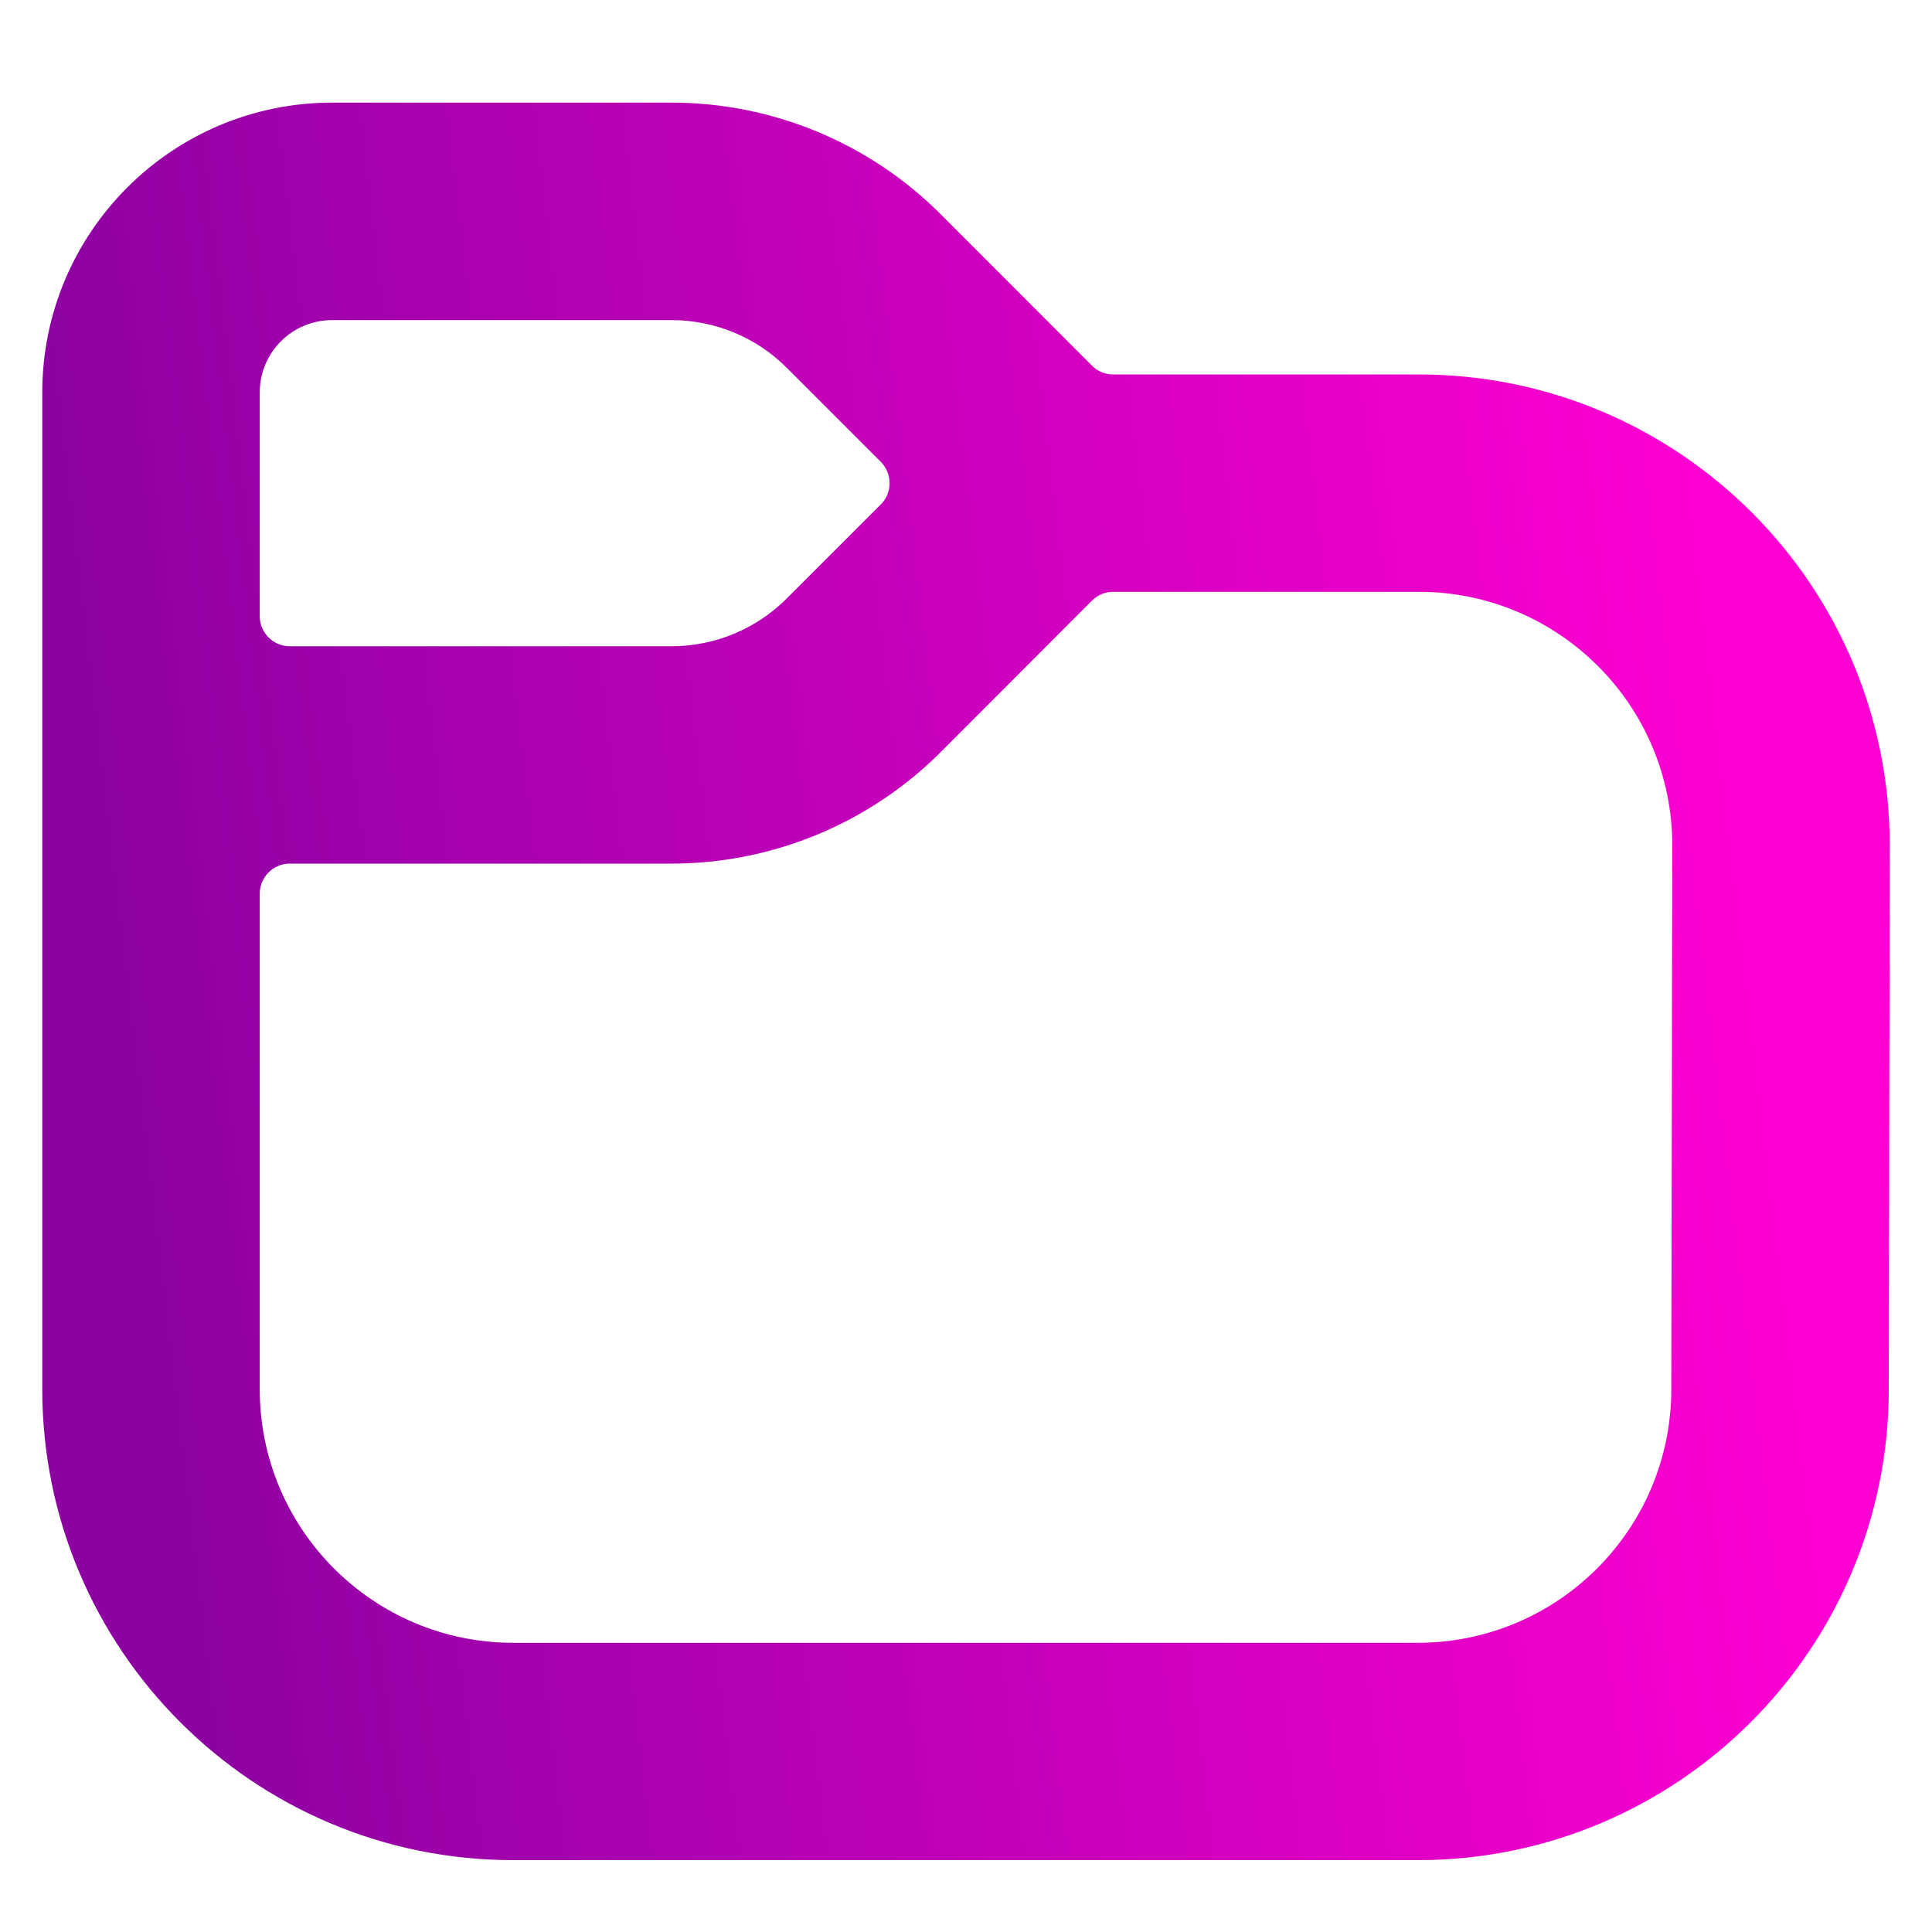 <svg width="16" height="16" viewBox="0 0 16 16" fill="none" xmlns="http://www.w3.org/2000/svg">
<path fill-rule="evenodd" clip-rule="evenodd" d="M0.5 3.251C0.5 2.008 1.508 1 2.751 1H5.561C6.358 1 7.122 1.317 7.685 1.881L8.936 3.133C9.011 3.209 9.113 3.251 9.219 3.251H11.749C13.823 3.251 15.504 4.935 15.5 7.009L15.492 11.511C15.488 13.58 13.809 15.255 11.74 15.255H4.251C2.18 15.255 0.5 13.576 0.5 11.504V3.251ZM7.4 4.284C7.556 4.128 7.556 3.875 7.4 3.718L6.623 2.941C6.342 2.659 5.96 2.501 5.561 2.501H2.751C2.336 2.501 2.001 2.836 2.001 3.251V5.102C2.001 5.323 2.18 5.502 2.401 5.502H5.561C5.96 5.502 6.342 5.343 6.623 5.061L7.4 4.284ZM2.401 7.002C2.18 7.002 2.001 7.181 2.001 7.402V11.504C2.001 12.747 3.008 13.755 4.251 13.755H11.74C12.982 13.755 13.989 12.75 13.991 11.508L13.999 7.006C14.002 5.762 12.993 4.751 11.749 4.751H9.219C9.113 4.751 9.011 4.794 8.936 4.869L7.685 6.122C7.122 6.685 6.358 7.002 5.561 7.002H2.401Z" fill="url(#paint0_linear_638_126)" stroke="url(#paint1_linear_638_126)" stroke-width="0.3"/>
<defs>
<linearGradient id="paint0_linear_638_126" x1="1.026" y1="8.128" x2="14.449" y2="6.546" gradientUnits="userSpaceOnUse">
<stop stop-color="#8D01A2"/>
<stop offset="1" stop-color="#FF00D2"/>
</linearGradient>
<linearGradient id="paint1_linear_638_126" x1="1.026" y1="8.128" x2="14.449" y2="6.546" gradientUnits="userSpaceOnUse">
<stop stop-color="#8D01A2"/>
<stop offset="1" stop-color="#FF00D2"/>
</linearGradient>
</defs>
</svg>
